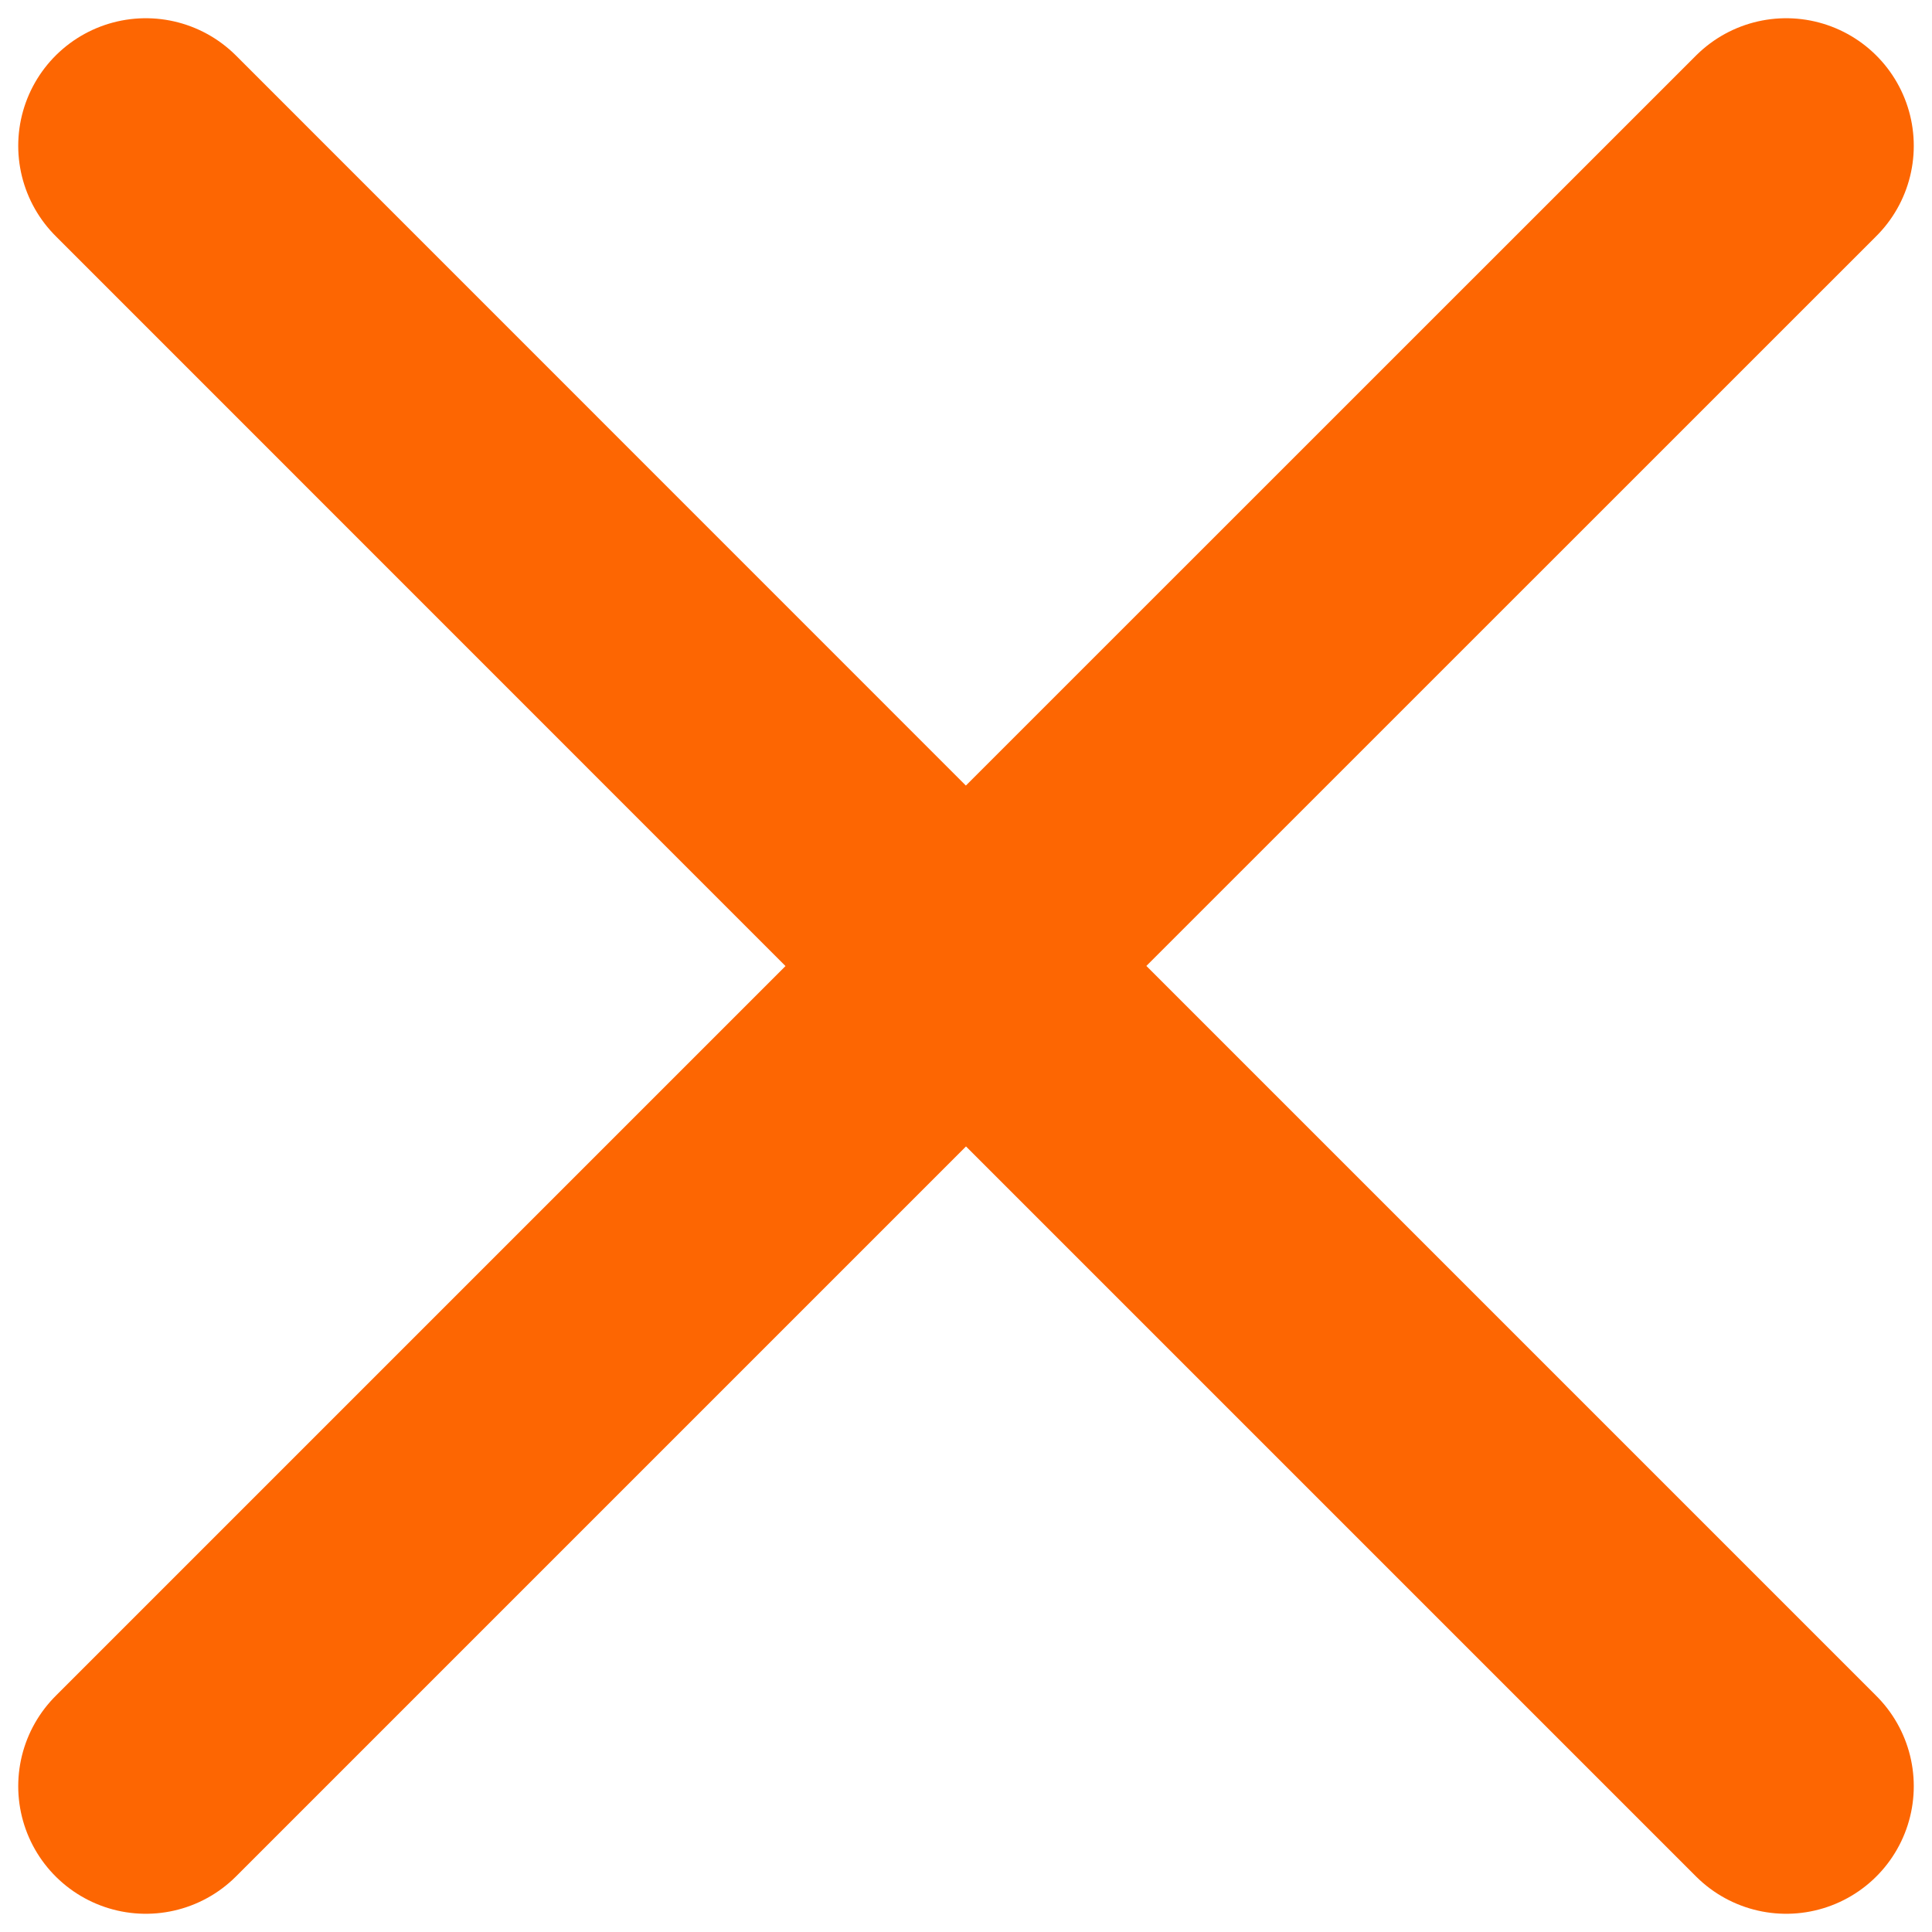<svg width="53" height="53" viewBox="0 0 53 53" fill="none" xmlns="http://www.w3.org/2000/svg">
<path d="M4 49L26.5 26.5L49 49M49 4L26.496 26.5L4 4" stroke="#FD6602" stroke-width="7" stroke-linecap="round" stroke-linejoin="round"/>
</svg>
